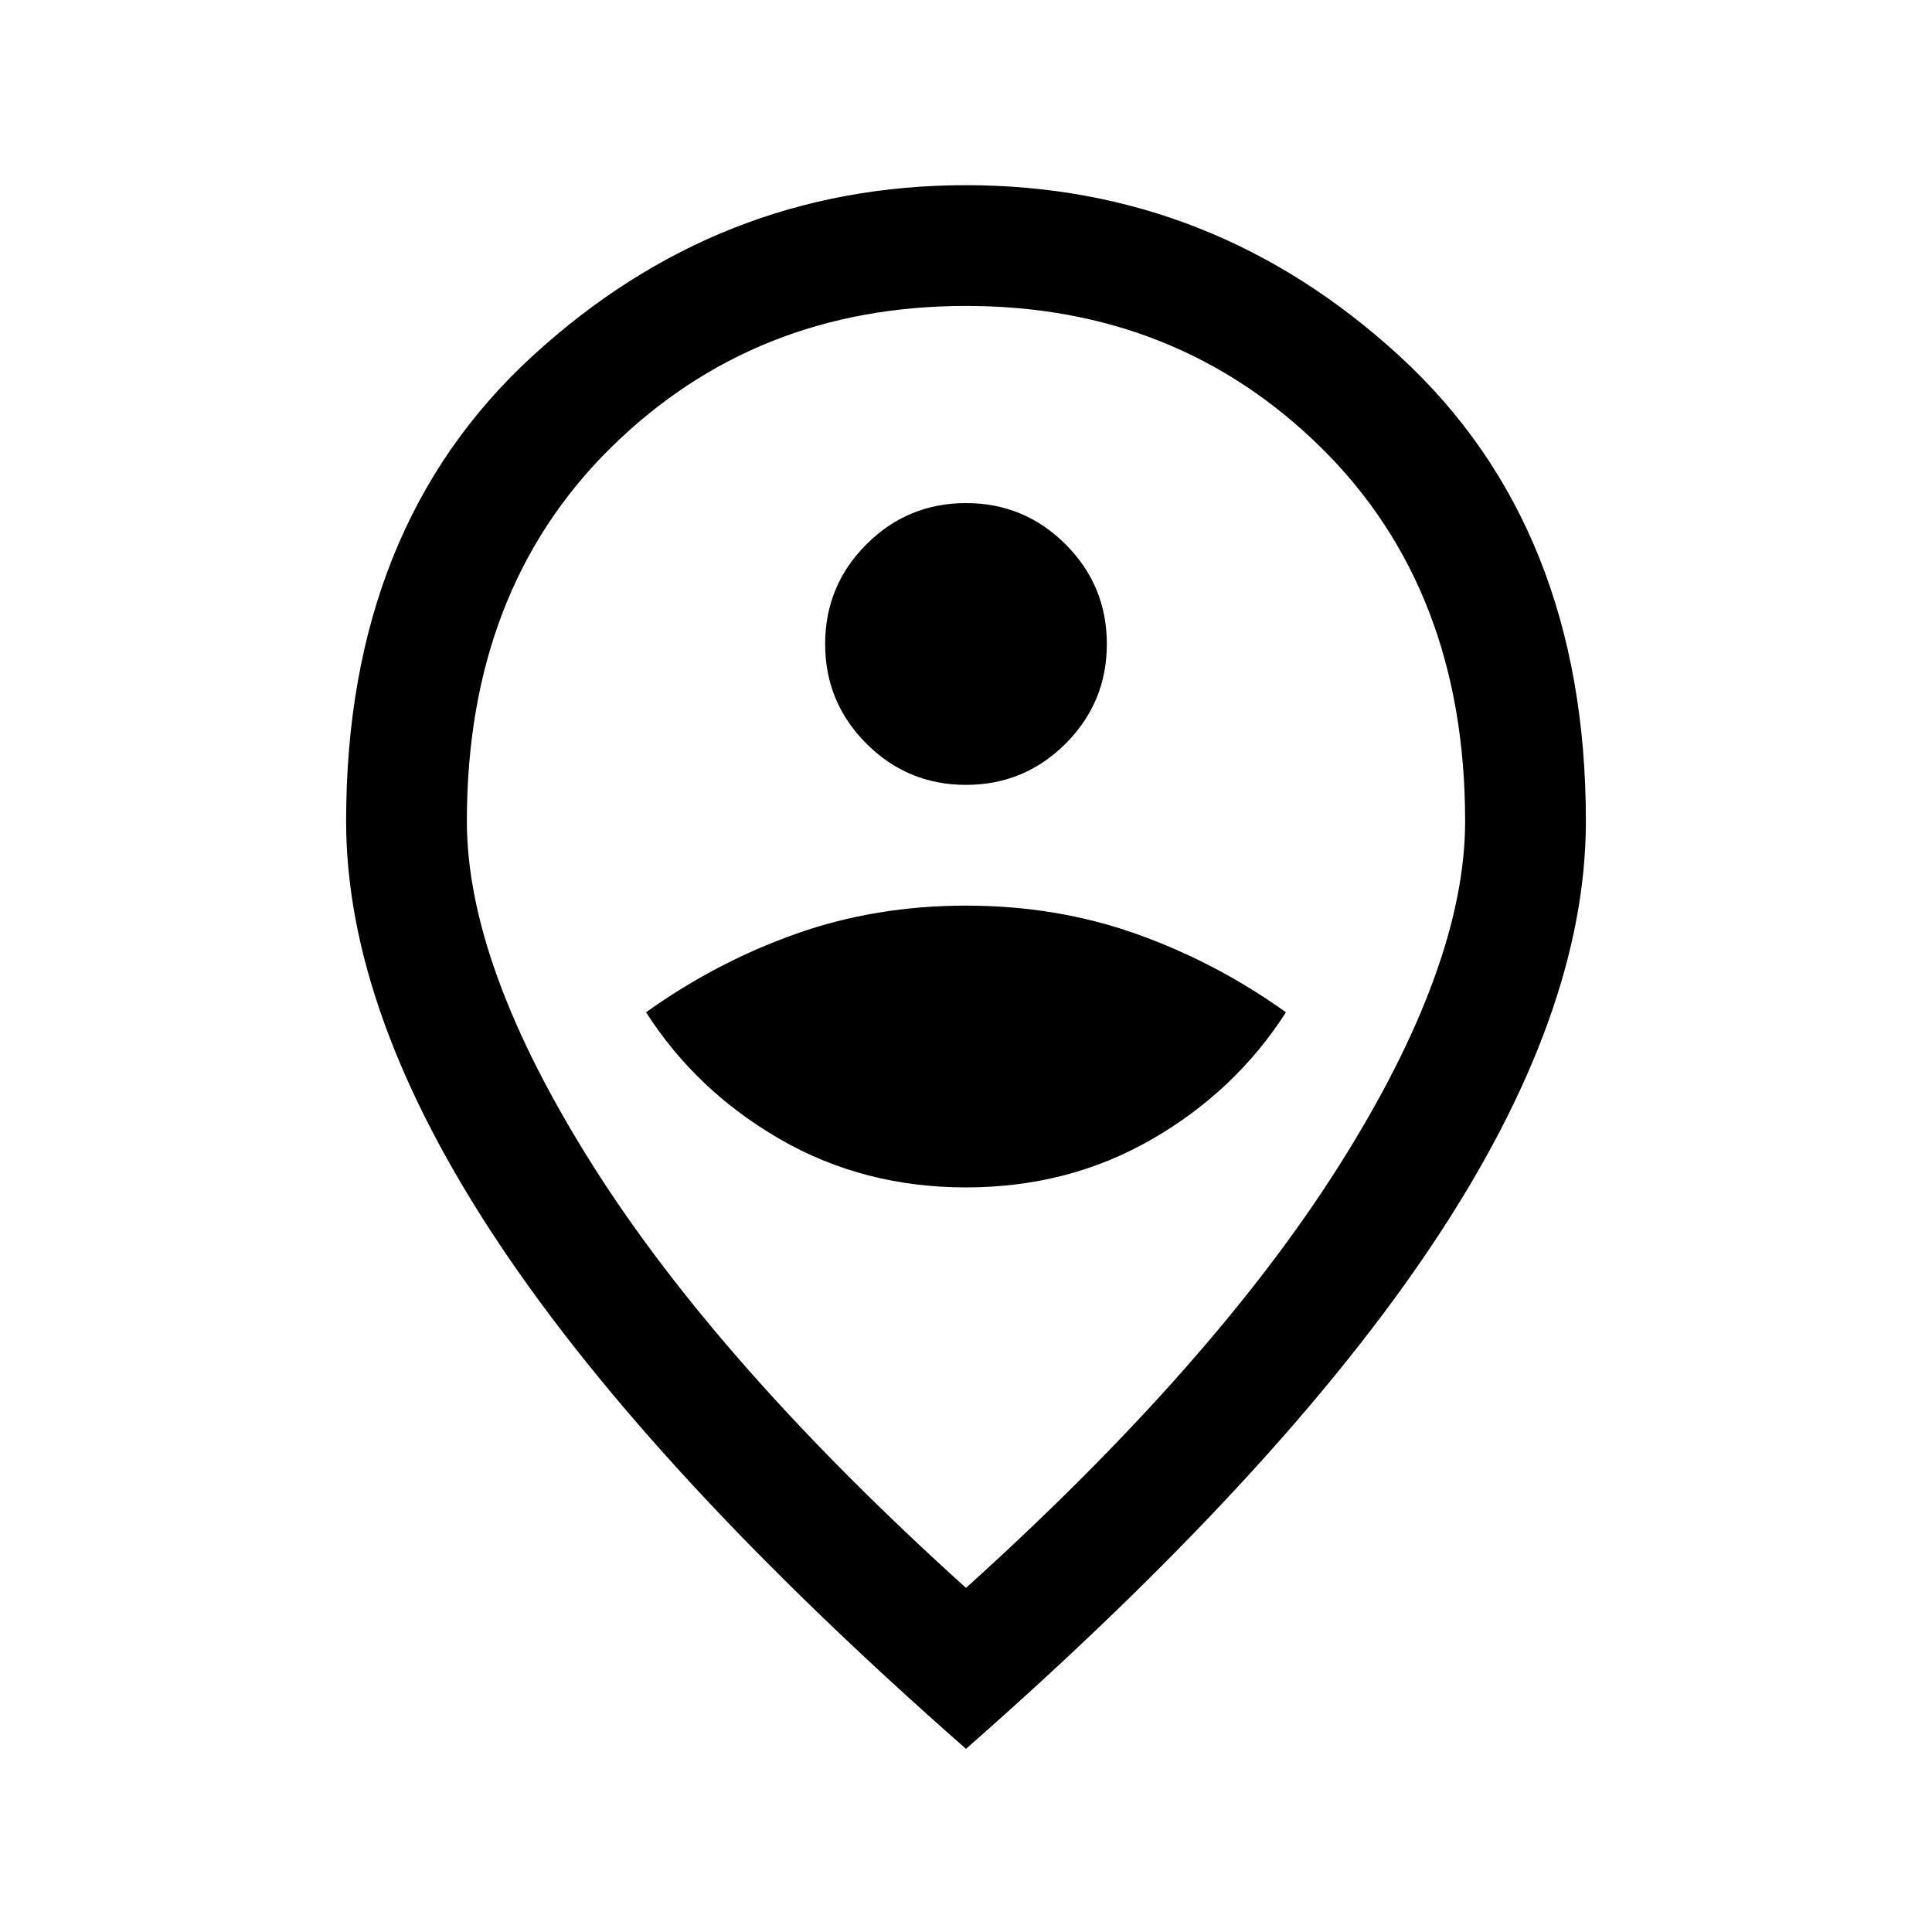 <svg xmlns="http://www.w3.org/2000/svg" height="20" width="20"><path d="M10 12.292q1.062 0 1.927-.5t1.385-1.313q-.729-.521-1.552-.812-.822-.292-1.76-.292-.938 0-1.76.292-.823.291-1.552.812.52.813 1.385 1.313t1.927.5Zm0-4.167q.604 0 1.031-.427.427-.427.427-1.031 0-.605-.427-1.032-.427-.427-1.031-.427-.604 0-1.031.427-.427.427-.427 1.032 0 .604.427 1.031.427.427 1.031.427Zm0 8.313q2.562-2.313 3.865-4.376Q15.167 10 15.167 8.5q0-2.396-1.49-3.865Q12.188 3.167 10 3.167q-2.188 0-3.677 1.468-1.49 1.469-1.49 3.865 0 1.5 1.302 3.562Q7.438 14.125 10 16.438Zm0 1.666q-3.25-2.854-4.833-5.229Q3.583 10.5 3.583 8.5q0-3.042 1.927-4.812Q7.438 1.917 10 1.917q2.562 0 4.49 1.771 1.927 1.77 1.927 4.812 0 2-1.584 4.375Q13.25 15.25 10 18.104ZM10 8.5Z"/></svg>